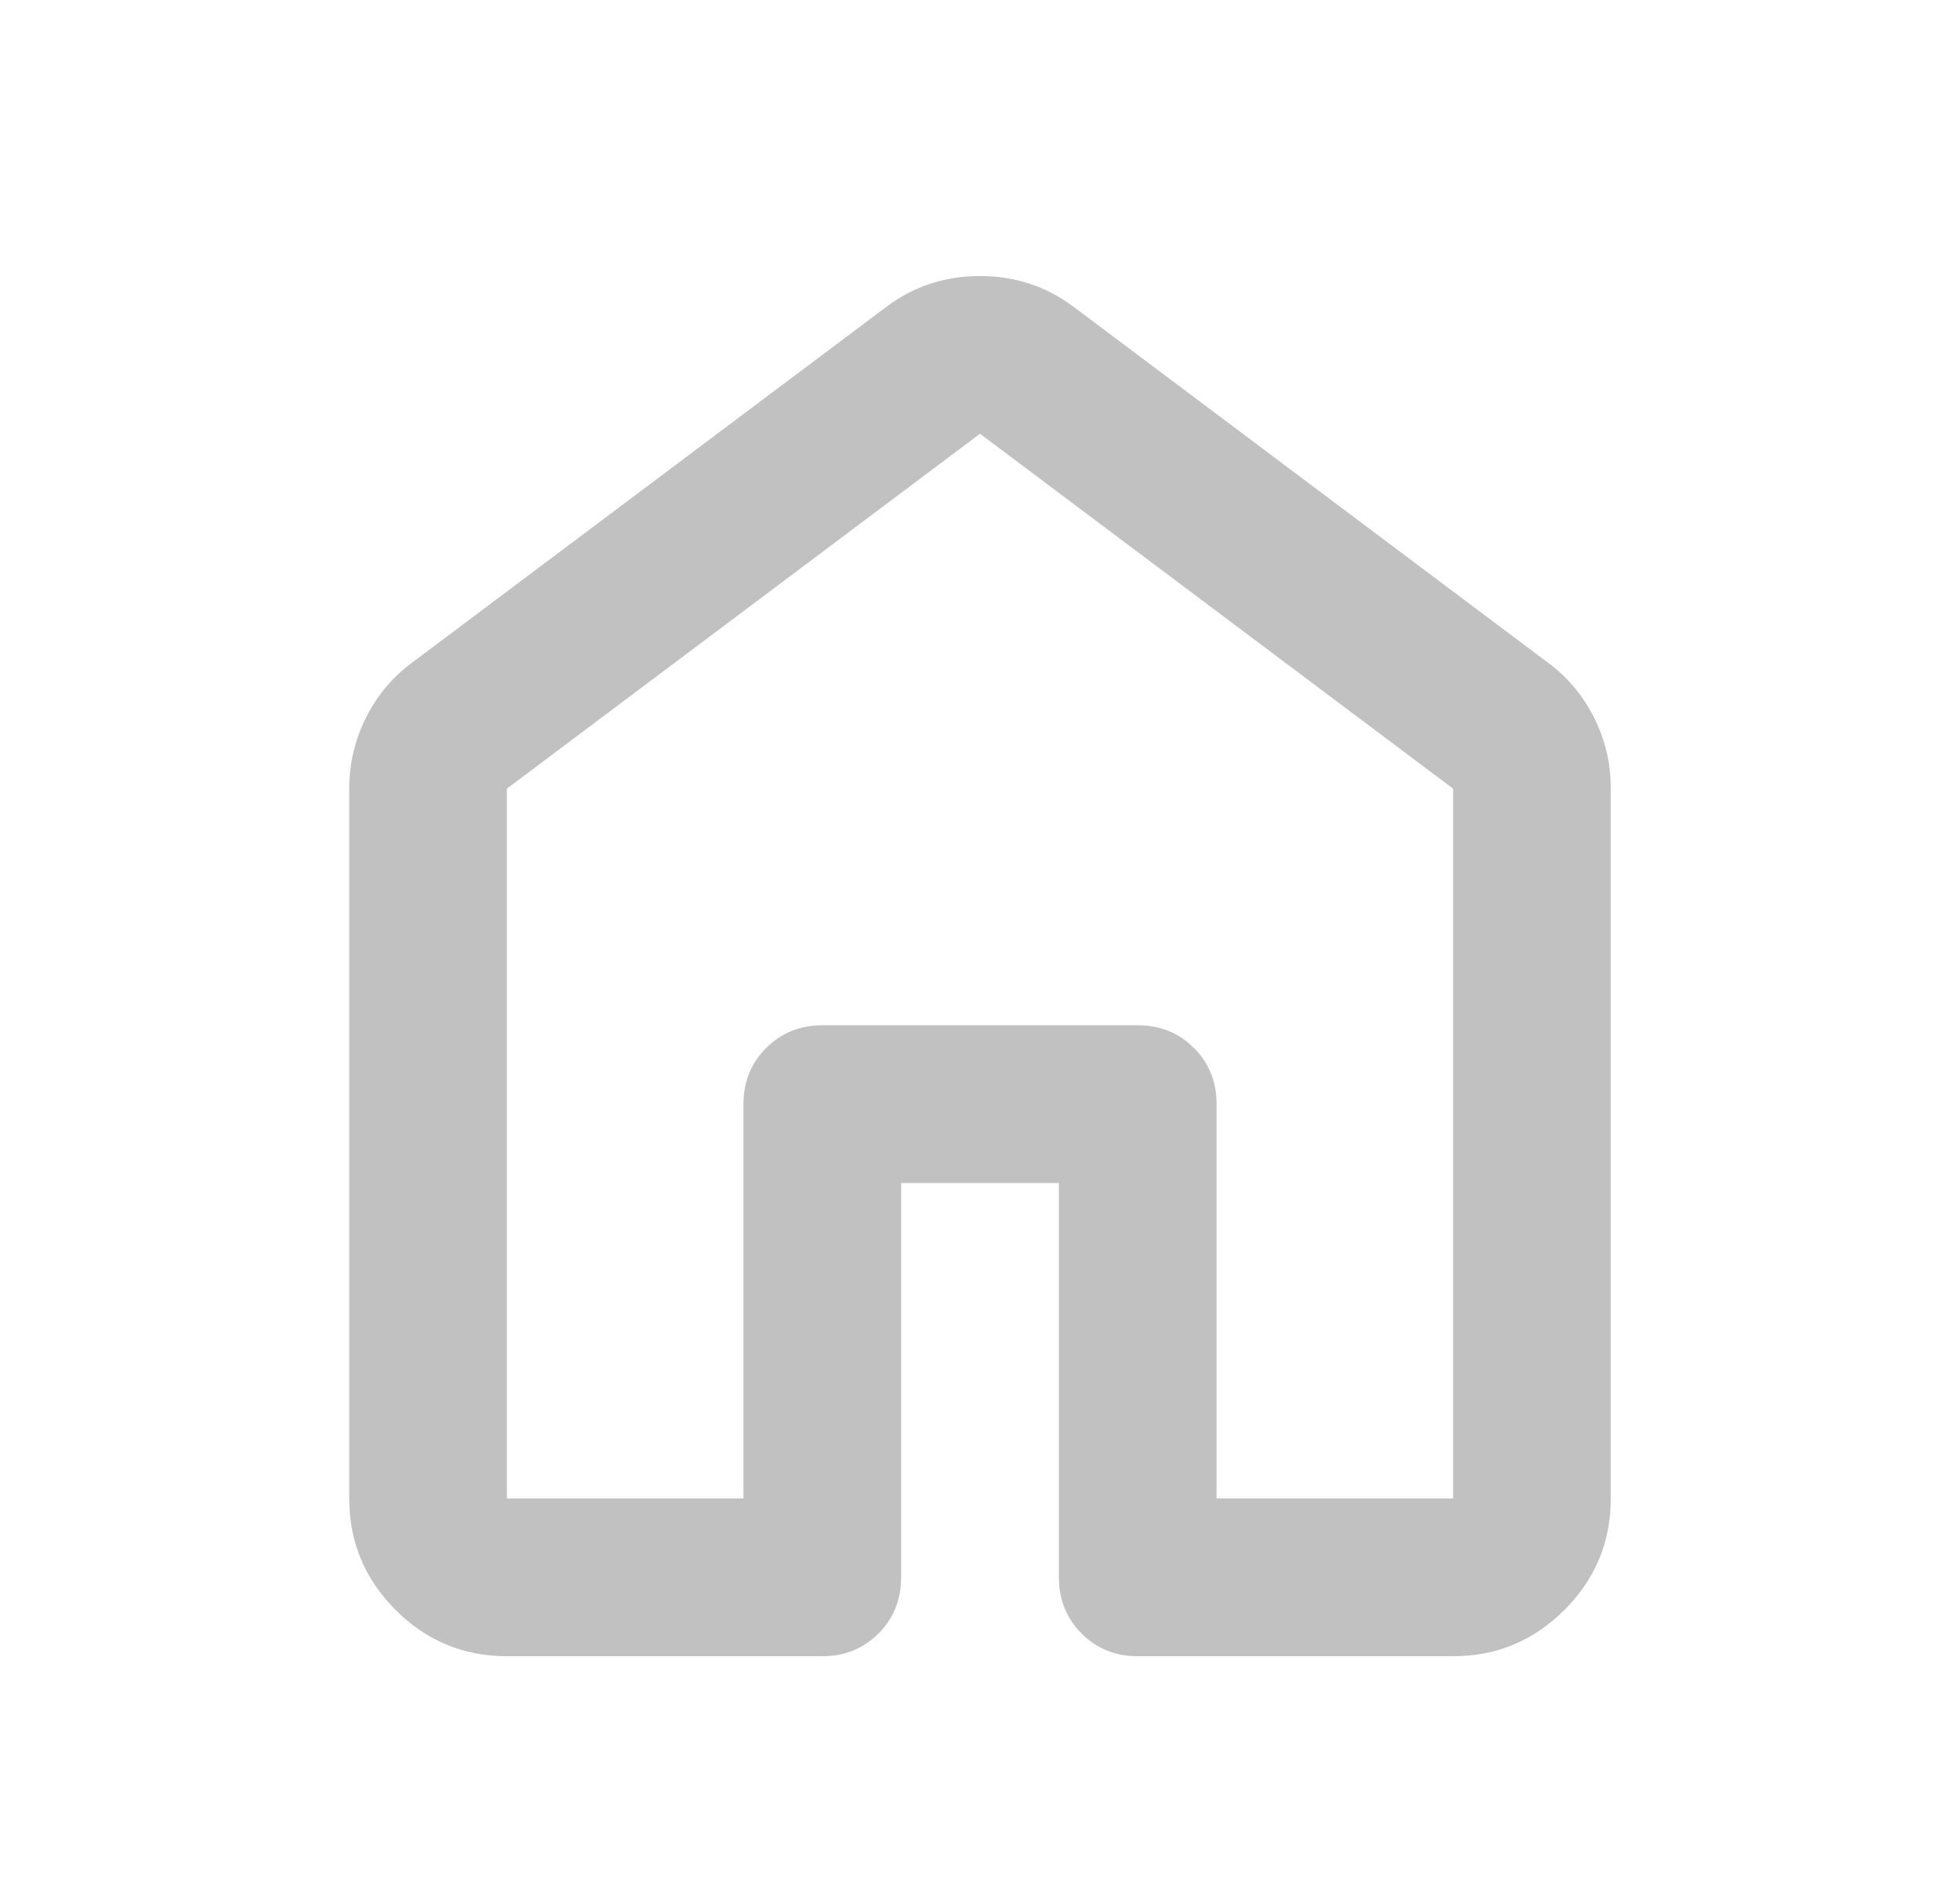 <svg width="29" height="28" viewBox="0 0 29 28" fill="none" xmlns="http://www.w3.org/2000/svg">
<path d="M7.5 22.166H11V16.333C11 16.003 11.112 15.726 11.336 15.502C11.56 15.279 11.837 15.167 12.167 15.166H16.833C17.164 15.166 17.441 15.278 17.665 15.502C17.889 15.726 18.001 16.003 18 16.333V22.166H21.5V11.666L14.5 6.416L7.5 11.666V22.166ZM5.167 22.166V11.666C5.167 11.297 5.25 10.947 5.415 10.616C5.581 10.286 5.809 10.014 6.1 9.8L13.1 4.55C13.508 4.239 13.975 4.083 14.5 4.083C15.025 4.083 15.492 4.239 15.9 4.55L22.9 9.8C23.192 10.014 23.42 10.286 23.586 10.616C23.752 10.947 23.834 11.297 23.833 11.666V22.166C23.833 22.808 23.605 23.358 23.147 23.815C22.69 24.272 22.141 24.5 21.5 24.5H16.833C16.503 24.5 16.226 24.388 16.003 24.164C15.78 23.94 15.668 23.663 15.667 23.333V17.5H13.333V23.333C13.333 23.664 13.221 23.941 12.997 24.165C12.773 24.389 12.496 24.5 12.167 24.5H7.5C6.858 24.5 6.309 24.271 5.853 23.815C5.396 23.358 5.168 22.809 5.167 22.166Z" fill="#C1C1C1"/>
</svg>
